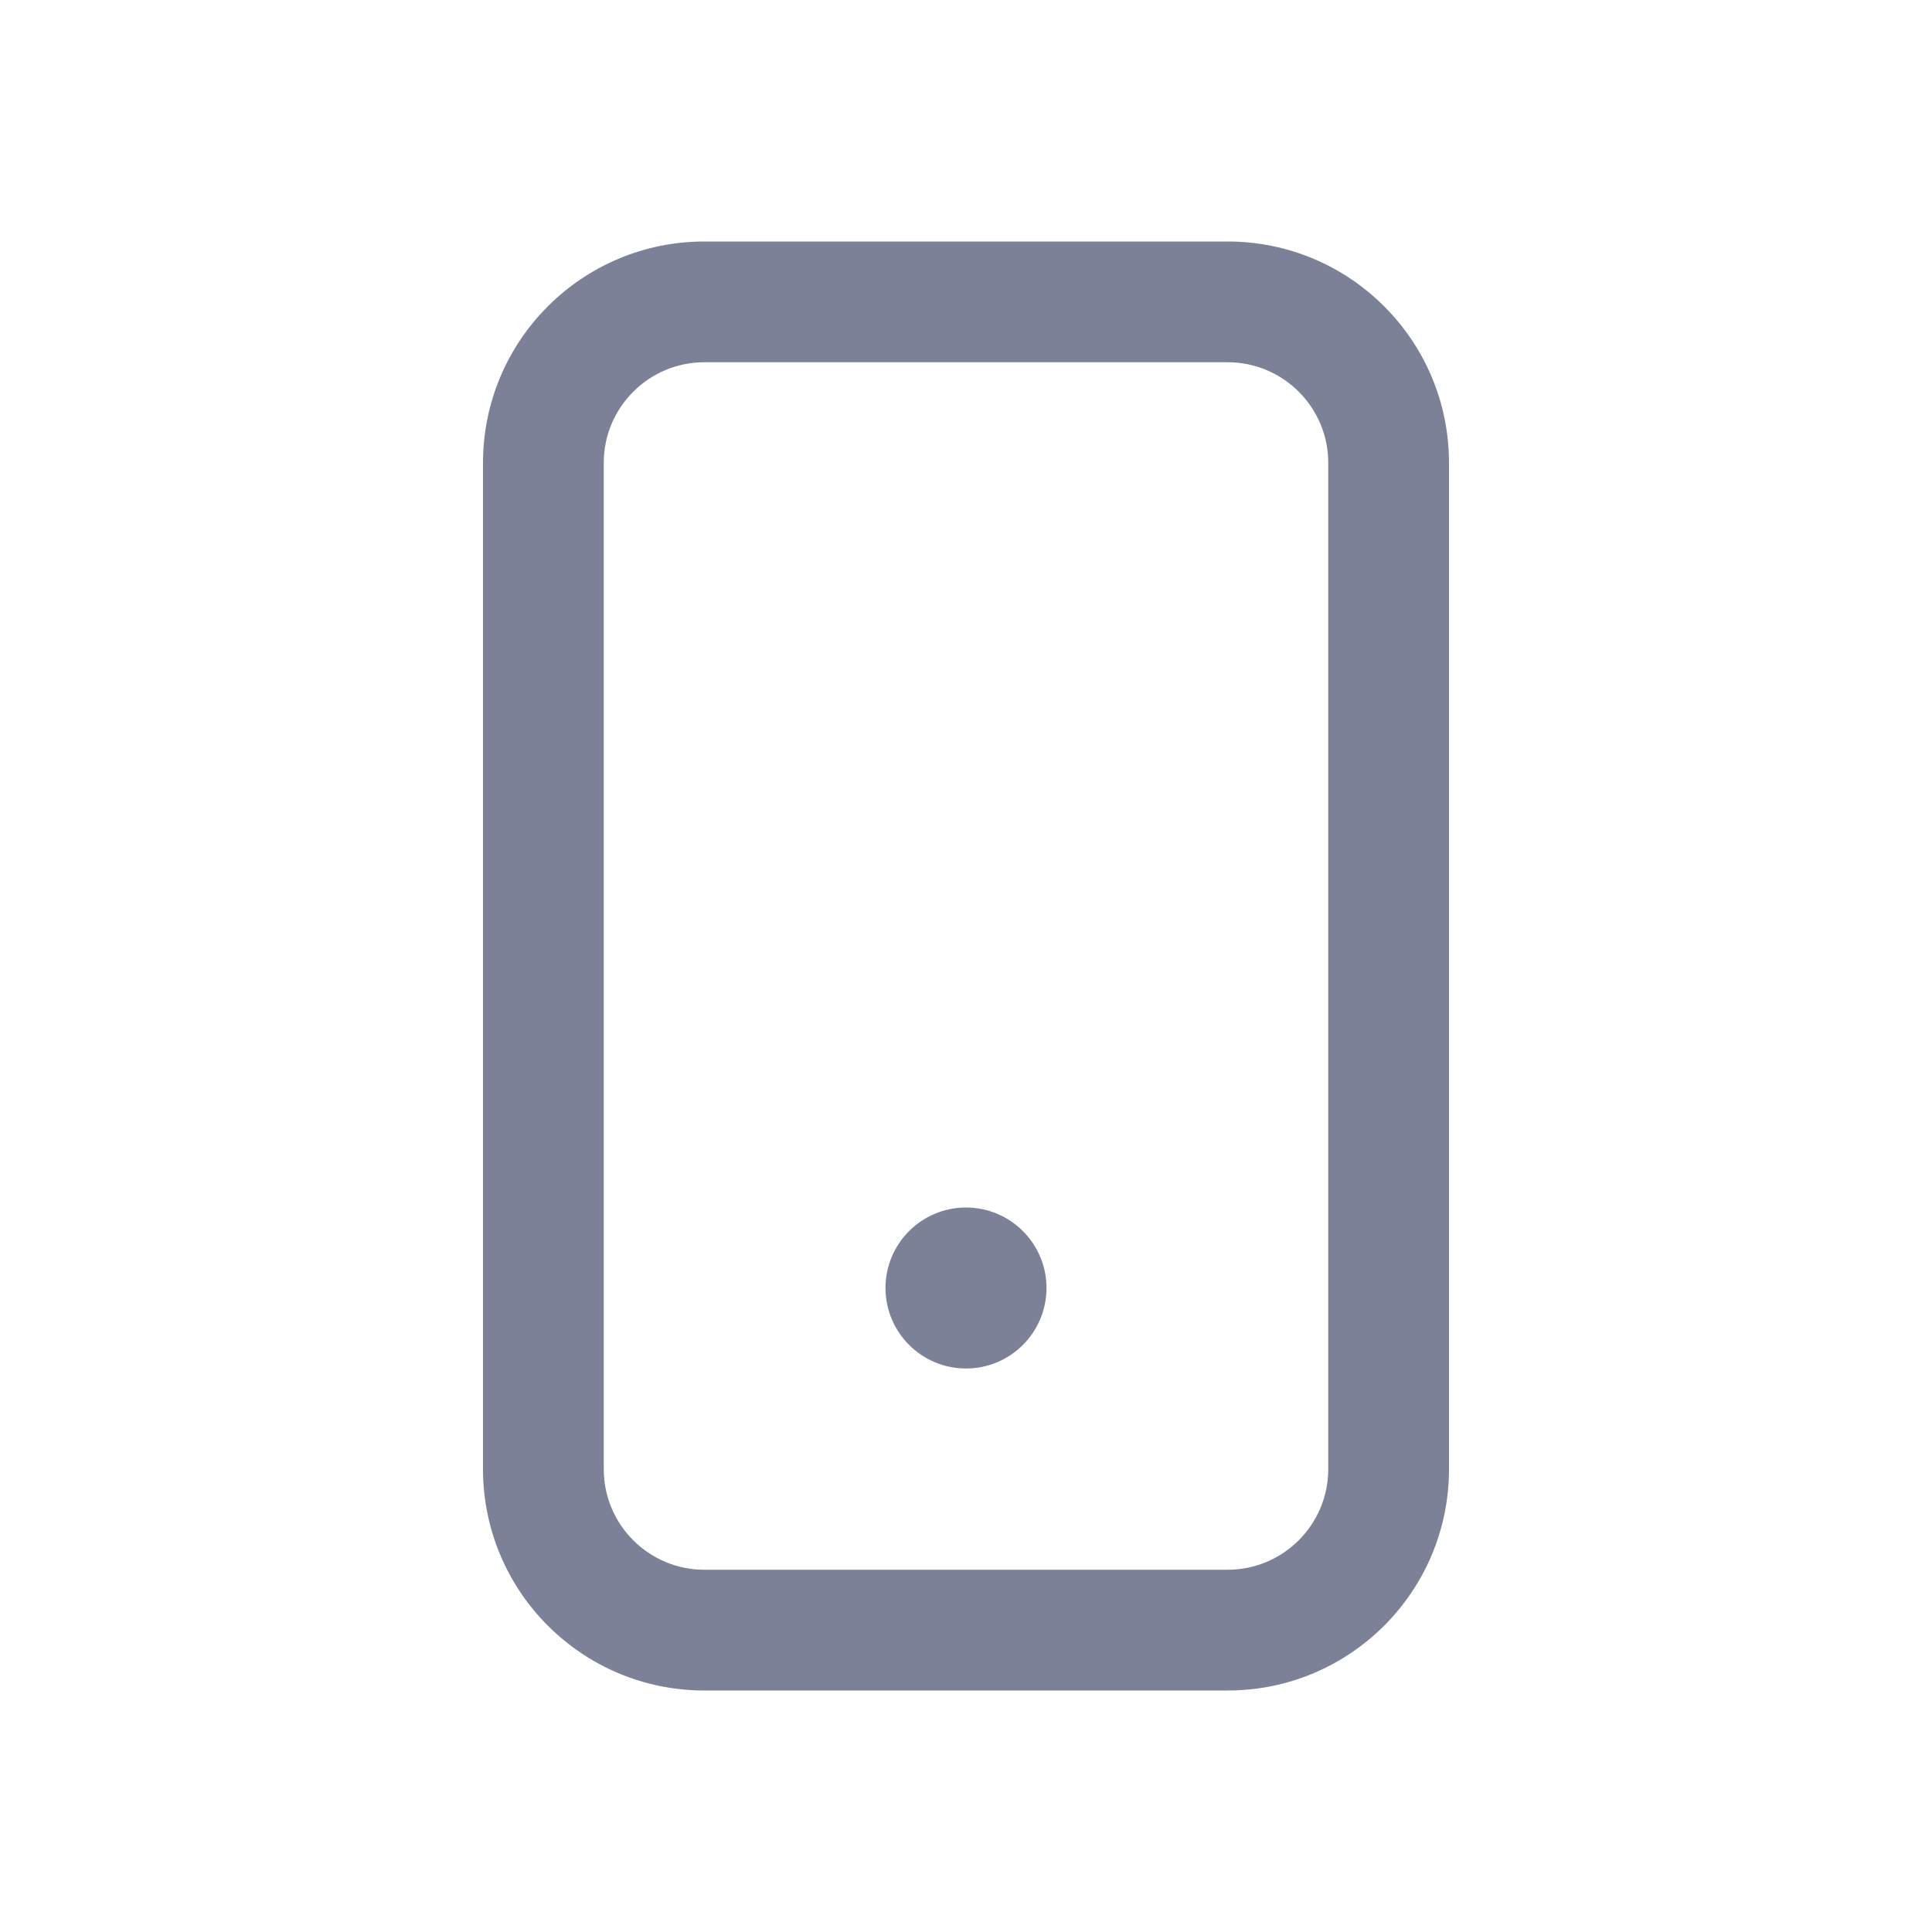 <svg width="24" height="24" viewBox="0 0 24 24" fill="none" xmlns="http://www.w3.org/2000/svg">
<path d="M12 17C12.552 17 13 16.552 13 16C13 15.448 12.552 15 12 15C11.448 15 11 15.448 11 16C11 16.552 11.448 17 12 17Z" fill="#7D8198"/>
<path fill-rule="evenodd" clip-rule="evenodd" d="M8.75 3C7.231 3 6 4.231 6 5.75V18.25C6 19.769 7.231 21 8.75 21H15.25C16.769 21 18 19.769 18 18.25V5.75C18 4.231 16.769 3 15.25 3H8.75ZM7.5 5.75C7.5 5.06 8.06 4.5 8.75 4.5H15.25C15.94 4.5 16.5 5.06 16.5 5.75V18.25C16.5 18.94 15.94 19.5 15.25 19.5H8.75C8.06 19.5 7.5 18.94 7.5 18.25V5.75Z" fill="#7D8198"/>
</svg>
